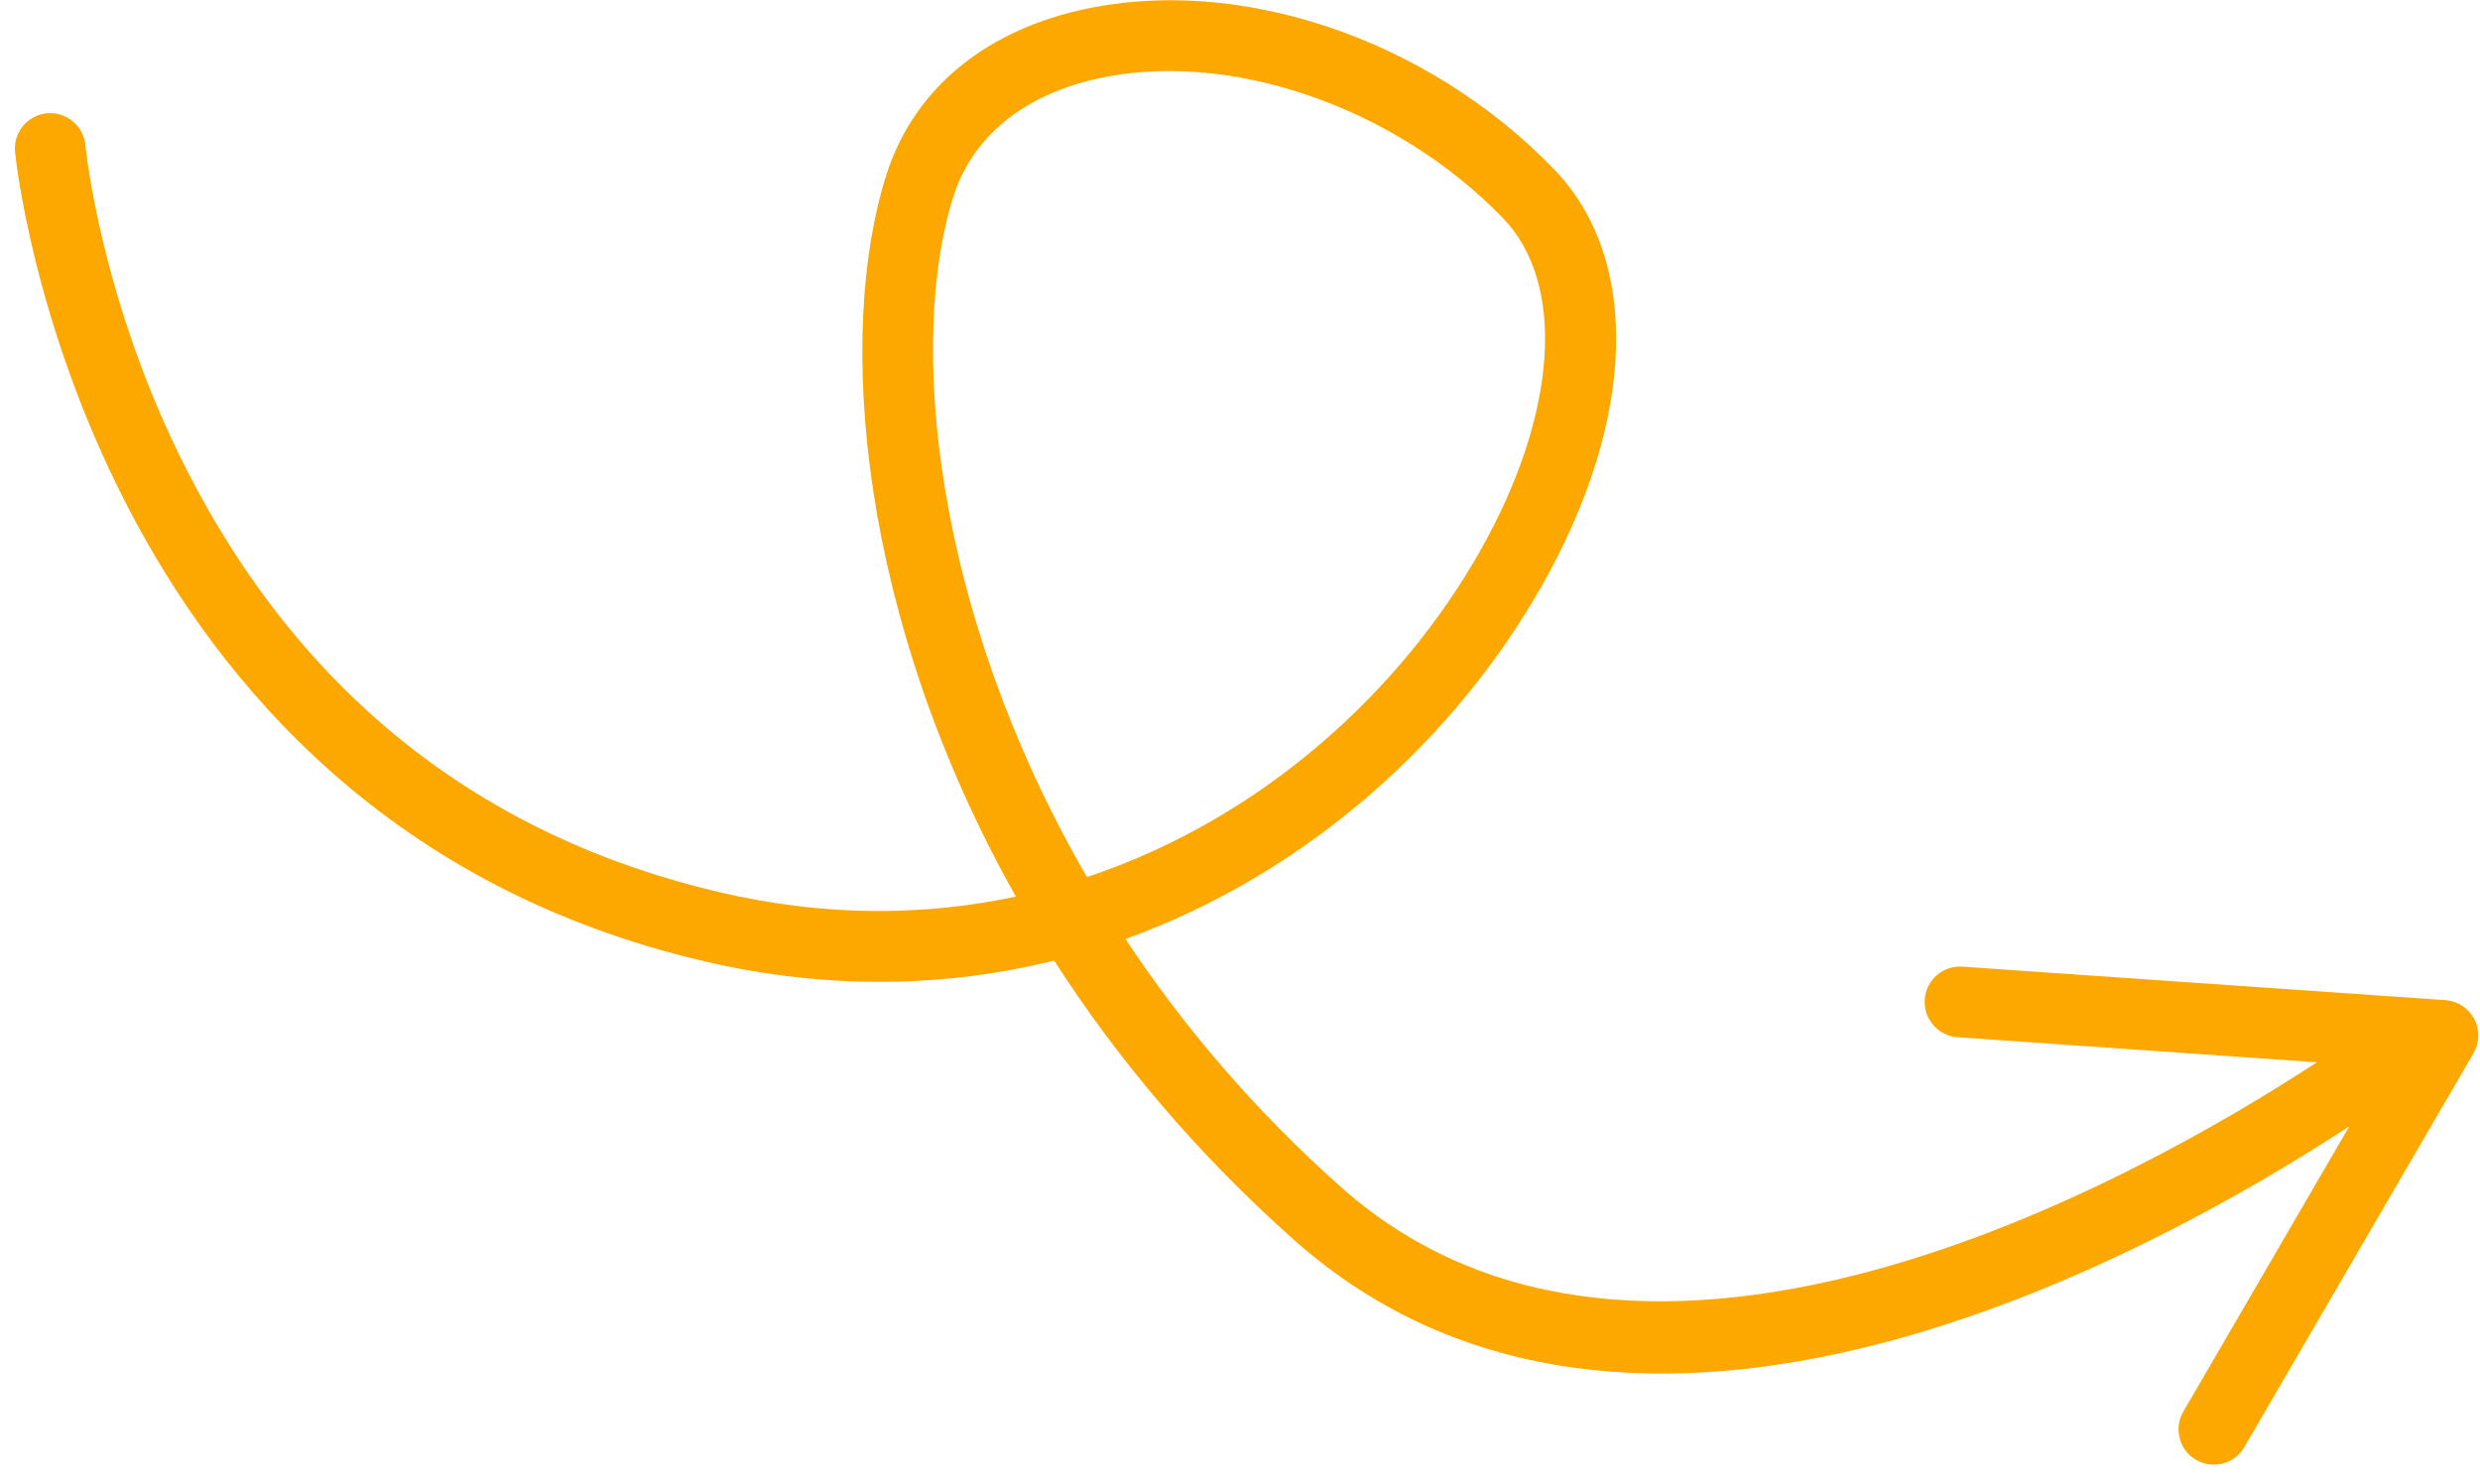 <svg width="127" height="76" viewBox="0 0 127 76" fill="none" xmlns="http://www.w3.org/2000/svg">
<path d="M112.462 74.763C111.595 74.26 111.307 73.154 111.809 72.287L120.31 57.674C110.107 64.359 83.657 78.927 66.286 63.514C61.231 59.028 57.174 54.158 53.981 49.191C48.492 50.553 42.441 50.725 36.023 49.218C4.199 41.756 0.796 8.104 0.769 7.768C0.68 6.773 1.414 5.889 2.408 5.801C3.401 5.713 4.286 6.449 4.375 7.443C4.38 7.524 5.155 15.451 9.584 24.106C15.443 35.557 24.619 42.825 36.854 45.693C42.245 46.956 47.344 46.915 52.021 45.913C43.991 31.658 42.79 17.116 45.392 8.945C46.753 4.688 50.243 1.702 55.228 0.539C63.283 -1.343 73.064 1.921 79.578 8.66C84.038 13.272 83.797 21.452 78.96 29.992C74.612 37.673 67.126 44.664 57.636 48.085C60.557 52.506 64.214 56.829 68.694 60.81C84.18 74.551 109.315 60.499 118.646 54.401L100.249 53.117C99.249 53.05 98.496 52.179 98.565 51.186C98.631 50.185 99.494 49.436 100.494 49.503L125.231 51.218C125.834 51.264 126.37 51.598 126.67 52.119C126.681 52.138 126.692 52.157 126.703 52.176C126.996 52.726 126.981 53.395 126.667 53.937L114.932 74.107C114.437 74.97 113.329 75.266 112.462 74.763ZM75.803 28.201C79.758 21.215 80.219 14.532 76.967 11.171C71.4 5.408 62.795 2.487 56.041 4.06C52.345 4.923 49.785 7.045 48.828 10.049C46.474 17.432 47.806 31.304 55.606 44.814C55.624 44.846 55.646 44.883 55.664 44.914C64.647 41.92 71.734 35.394 75.803 28.201Z" fill="#FDA800"/>
</svg>
